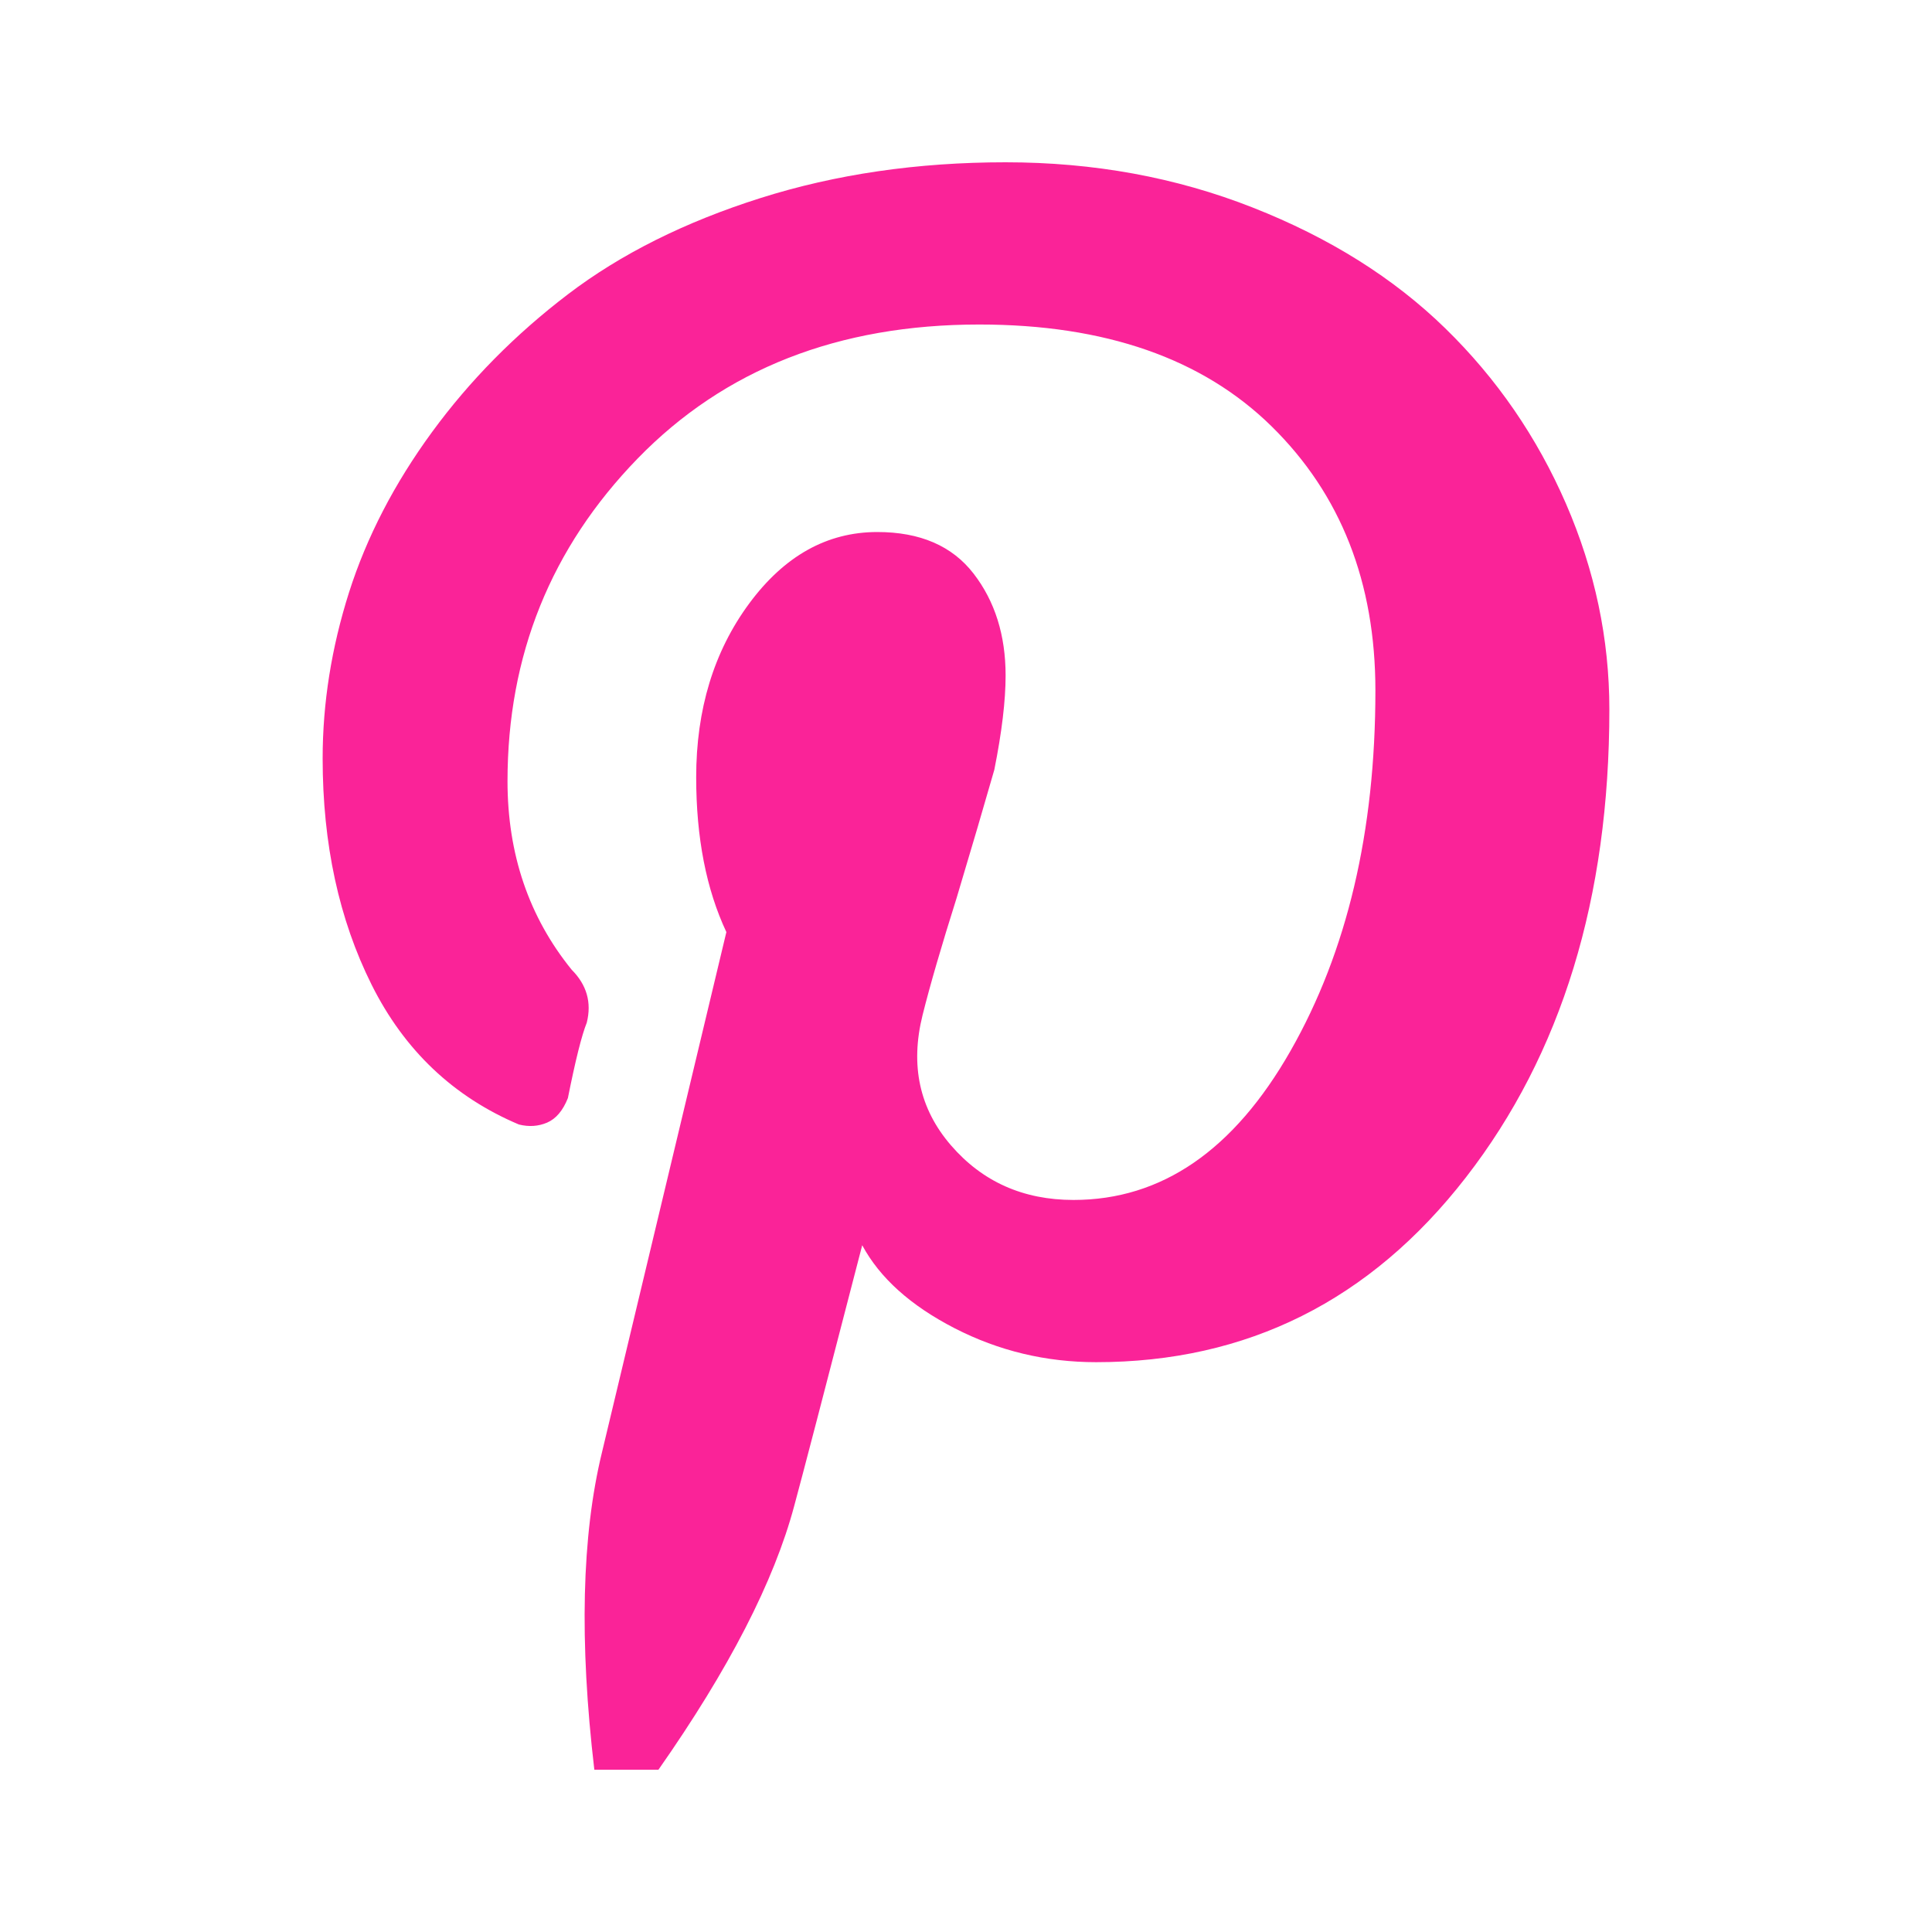 <?xml version="1.0" encoding="UTF-8"?>
<svg width="32px" height="32px" viewBox="0 0 32 32" version="1.1" xmlns="http://www.w3.org/2000/svg" xmlns:xlink="http://www.w3.org/1999/xlink">
    <!-- Generator: Sketch 63.1 (92452) - https://sketch.com -->
    <title>Icons / Social / Pinterest</title>
    <desc>Created with Sketch.</desc>
    <g id="Icons-/-Social-/-Pinterest" stroke="none" stroke-width="1" fill="none" fill-rule="evenodd">
        <g id="Group">
            <polygon id="Shape" points="0 0 32 0 32 32 0 32"></polygon>
            <path d="M11.531,12.875 C11.531,11.75 11.823,10.792 12.406,10 C12.99,9.208 13.698,8.812 14.531,8.812 C15.24,8.812 15.771,9.042 16.125,9.5 C16.479,9.958 16.656,10.521 16.656,11.188 C16.656,11.604 16.594,12.125 16.469,12.75 C16.302,13.333 16.094,14.042 15.844,14.875 C15.594,15.667 15.406,16.312 15.281,16.812 C15.073,17.646 15.229,18.365 15.75,18.969 C16.271,19.573 16.948,19.875 17.781,19.875 C19.24,19.875 20.437,19.052 21.375,17.406 C22.313,15.76 22.781,13.771 22.781,11.438 C22.781,9.646 22.208,8.188 21.062,7.062 C19.917,5.937 18.302,5.375 16.219,5.375 C13.885,5.375 12,6.115 10.562,7.594 C9.125,9.073 8.406,10.854 8.406,12.938 C8.406,14.146 8.76,15.188 9.469,16.062 C9.719,16.313 9.802,16.604 9.719,16.938 C9.635,17.146 9.531,17.562 9.406,18.188 C9.323,18.396 9.208,18.531 9.062,18.594 C8.917,18.656 8.76,18.667 8.594,18.625 C7.51,18.167 6.698,17.396 6.156,16.312 C5.615,15.229 5.344,13.979 5.344,12.562 C5.344,11.646 5.49,10.729 5.781,9.812 C6.073,8.896 6.531,8.01 7.156,7.156 C7.781,6.302 8.531,5.542 9.406,4.875 C10.281,4.208 11.344,3.677 12.594,3.281 C13.844,2.885 15.198,2.688 16.656,2.688 C18.115,2.688 19.479,2.937 20.75,3.438 C22.021,3.938 23.083,4.604 23.938,5.438 C24.792,6.271 25.458,7.24 25.938,8.344 C26.417,9.448 26.656,10.583 26.656,11.75 C26.656,14.875 25.865,17.458 24.281,19.5 C22.698,21.542 20.656,22.562 18.156,22.562 C17.323,22.562 16.542,22.375 15.812,22 C15.083,21.625 14.573,21.167 14.281,20.625 C13.656,23.042 13.281,24.479 13.156,24.938 C12.823,26.188 12.073,27.646 10.906,29.312 L9.844,29.312 C9.594,27.187 9.635,25.438 9.969,24.062 L12.031,15.438 C11.698,14.729 11.531,13.875 11.531,12.875 Z" id="pinterest" fill="#FA2398"></path>
        </g>
    </g>
</svg>